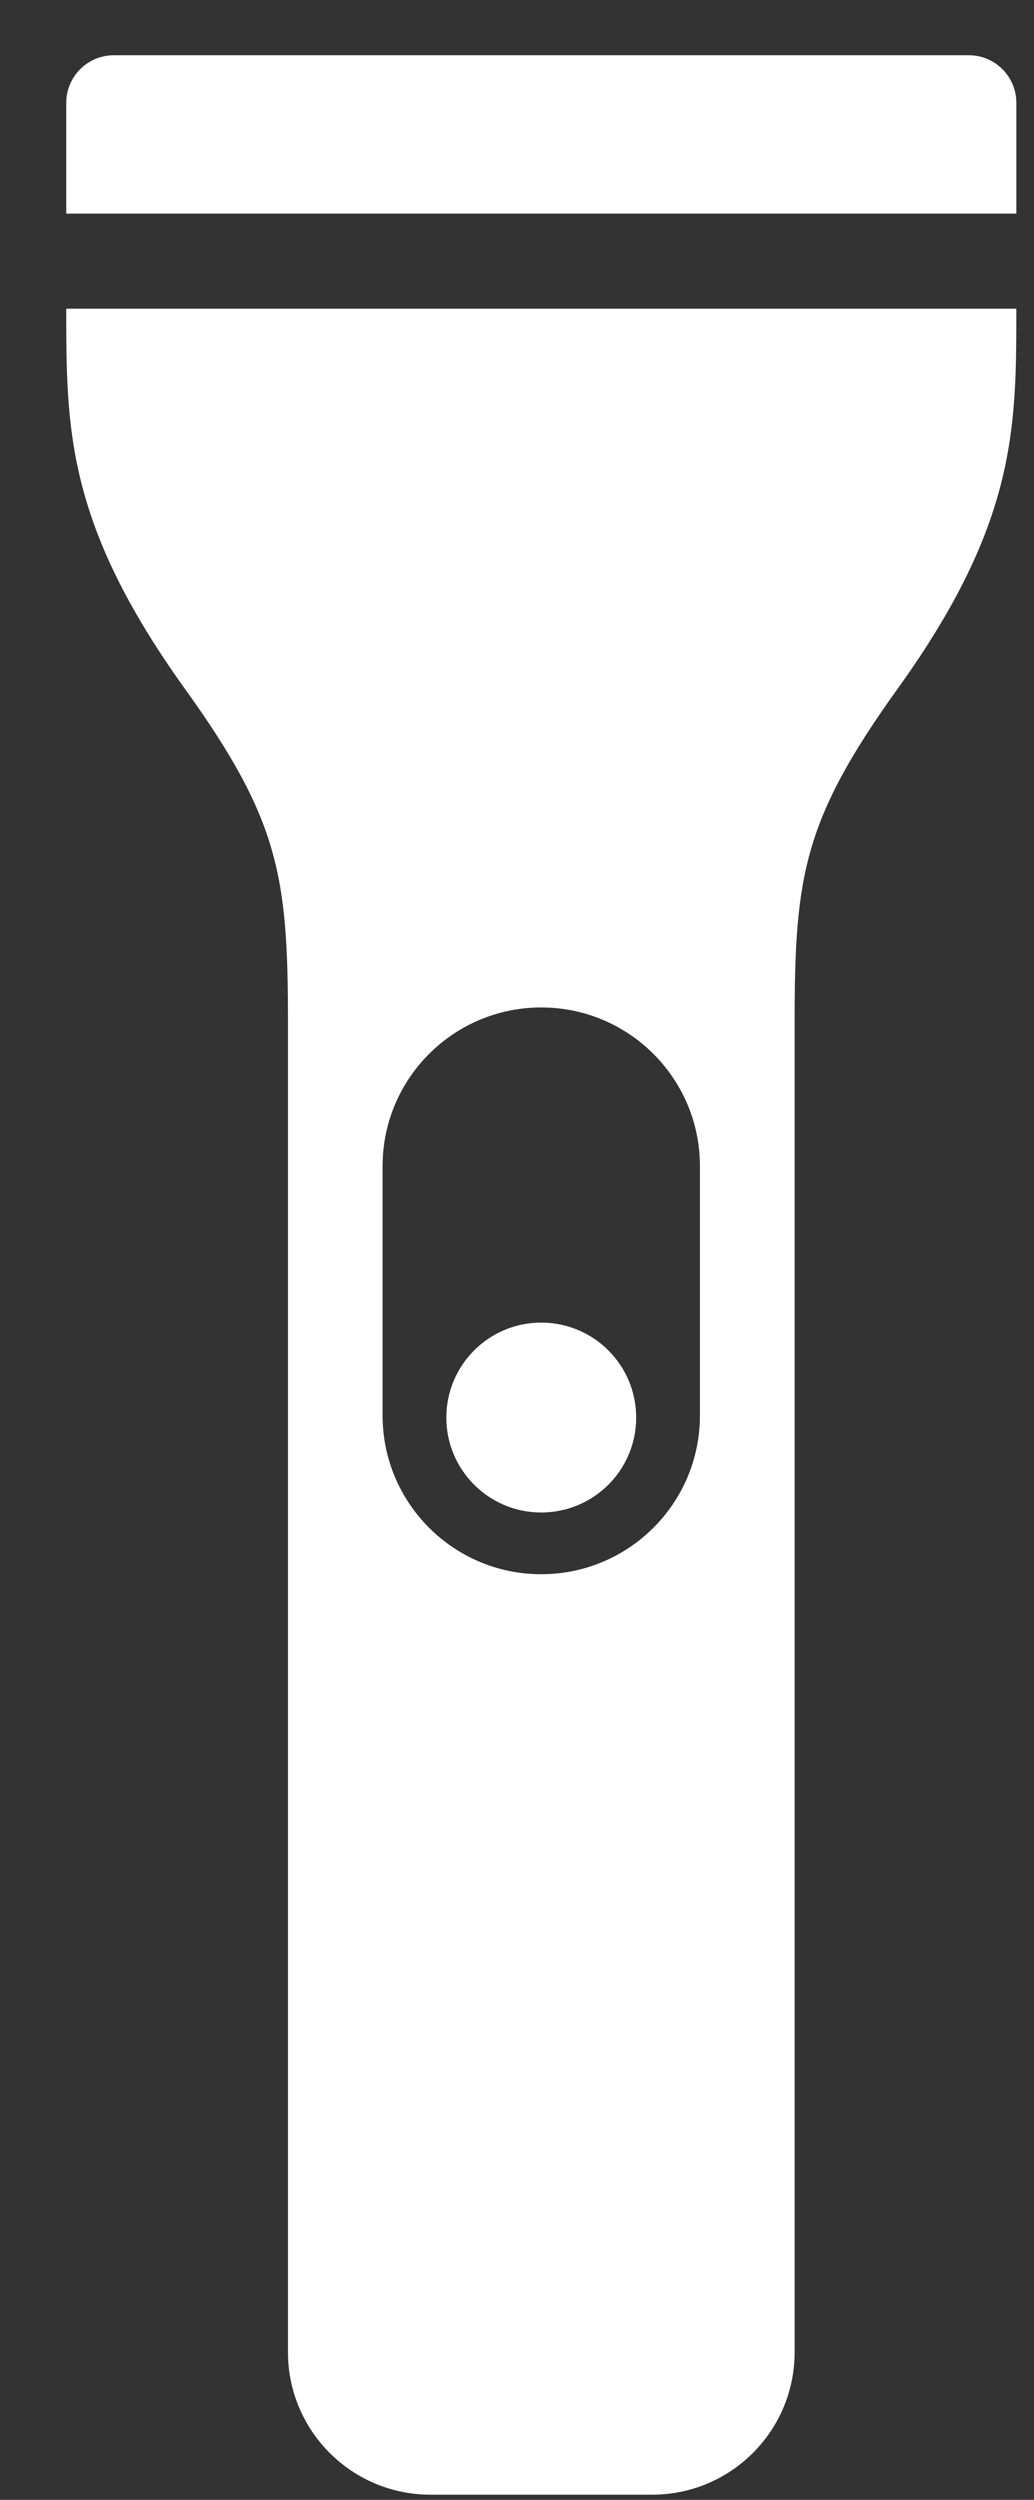 <svg width="12" height="29" viewBox="0 0 12 29" fill="none" xmlns="http://www.w3.org/2000/svg">
<rect x="0" y="0" width="12" height="29" fill="#333333" stroke="none"/>
<path fill-rule="evenodd" clip-rule="evenodd" d="M7.383 16.445C7.383 17.053 6.89 17.546 6.281 17.546C5.673 17.546 5.18 17.053 5.18 16.445C5.18 15.836 5.673 15.343 6.281 15.343C6.89 15.343 7.383 15.836 7.383 16.445ZM4.44 13.528V16.421C4.44 17.438 5.265 18.262 6.281 18.262C7.298 18.262 8.123 17.438 8.123 16.421V13.528C8.123 12.511 7.298 11.687 6.281 11.687C5.265 11.687 4.44 12.511 4.44 13.528ZM11.795 3.581C11.795 4.979 11.794 6.075 10.416 7.992C9.326 9.509 9.222 10.163 9.222 11.85V27.286C9.222 28.2 8.482 28.94 7.568 28.94H4.996C4.082 28.94 3.342 28.2 3.342 27.286V11.85C3.342 10.163 3.238 9.509 2.147 7.992C0.77 6.075 0.769 4.979 0.769 3.581H11.795ZM0.769 1.193C0.769 0.888 1.016 0.641 1.32 0.641H11.244C11.548 0.641 11.795 0.888 11.795 1.193V2.478H0.769V1.193Z" fill="white"/>
</svg>
